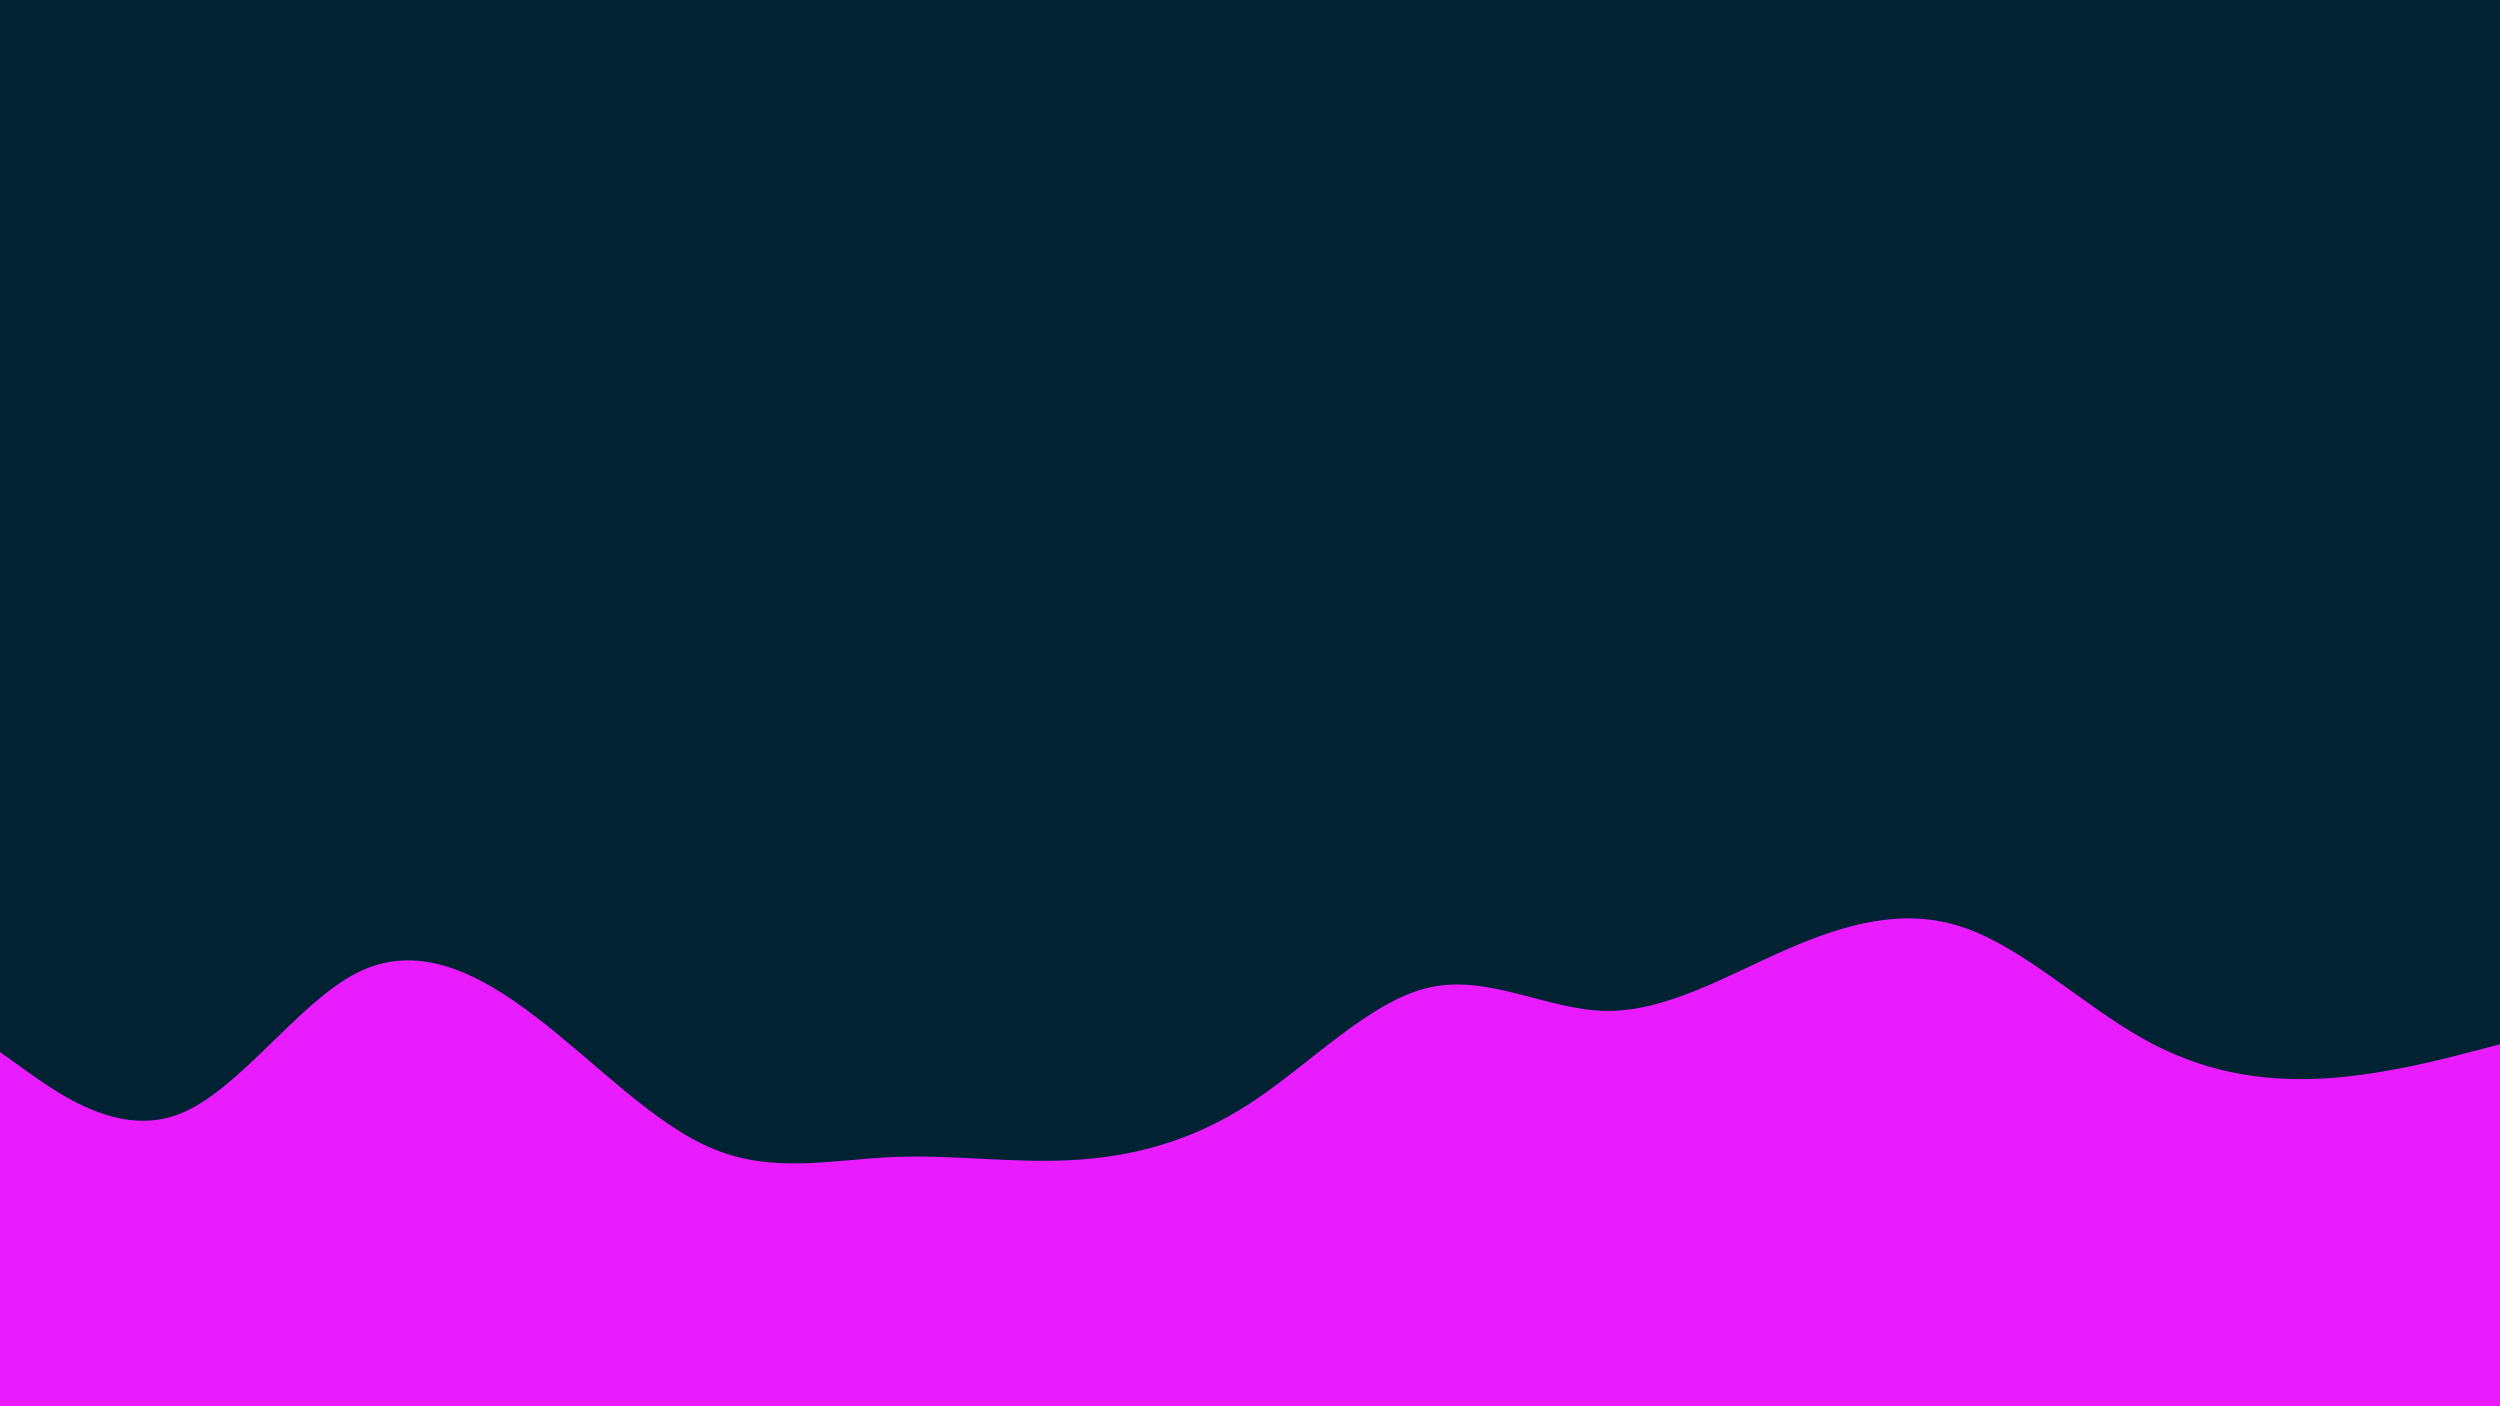 <svg id="visual" viewBox="0 0 960 540" width="960" height="540" xmlns="http://www.w3.org/2000/svg" xmlns:xlink="http://www.w3.org/1999/xlink" version="1.1"><rect x="0" y="0" width="960" height="540" fill="#002233"></rect><path d="M0 404L11.5 412.2C23 420.3 46 436.7 68.8 427.8C91.7 419 114.3 385 137.2 373.5C160 362 183 373 205.8 390.5C228.7 408 251.3 432 274.2 441.3C297 450.7 320 445.3 342.8 444.3C365.7 443.3 388.3 446.7 411.2 445.5C434 444.3 457 438.7 480 423.7C503 408.7 526 384.3 548.8 379.2C571.7 374 594.3 388 617.2 388.2C640 388.3 663 374.7 685.8 364.7C708.7 354.7 731.3 348.3 754.2 356.2C777 364 800 386 822.8 398.8C845.7 411.7 868.3 415.3 891.2 414.2C914 413 937 407 948.5 404L960 401L960 541L948.5 541C937 541 914 541 891.2 541C868.3 541 845.7 541 822.8 541C800 541 777 541 754.2 541C731.3 541 708.7 541 685.8 541C663 541 640 541 617.2 541C594.3 541 571.7 541 548.8 541C526 541 503 541 480 541C457 541 434 541 411.2 541C388.3 541 365.7 541 342.8 541C320 541 297 541 274.2 541C251.3 541 228.7 541 205.8 541C183 541 160 541 137.2 541C114.3 541 91.7 541 68.8 541C46 541 23 541 11.5 541L0 541Z" fill="#e81cff" stroke-linecap="round" stroke-linejoin="miter"></path></svg>